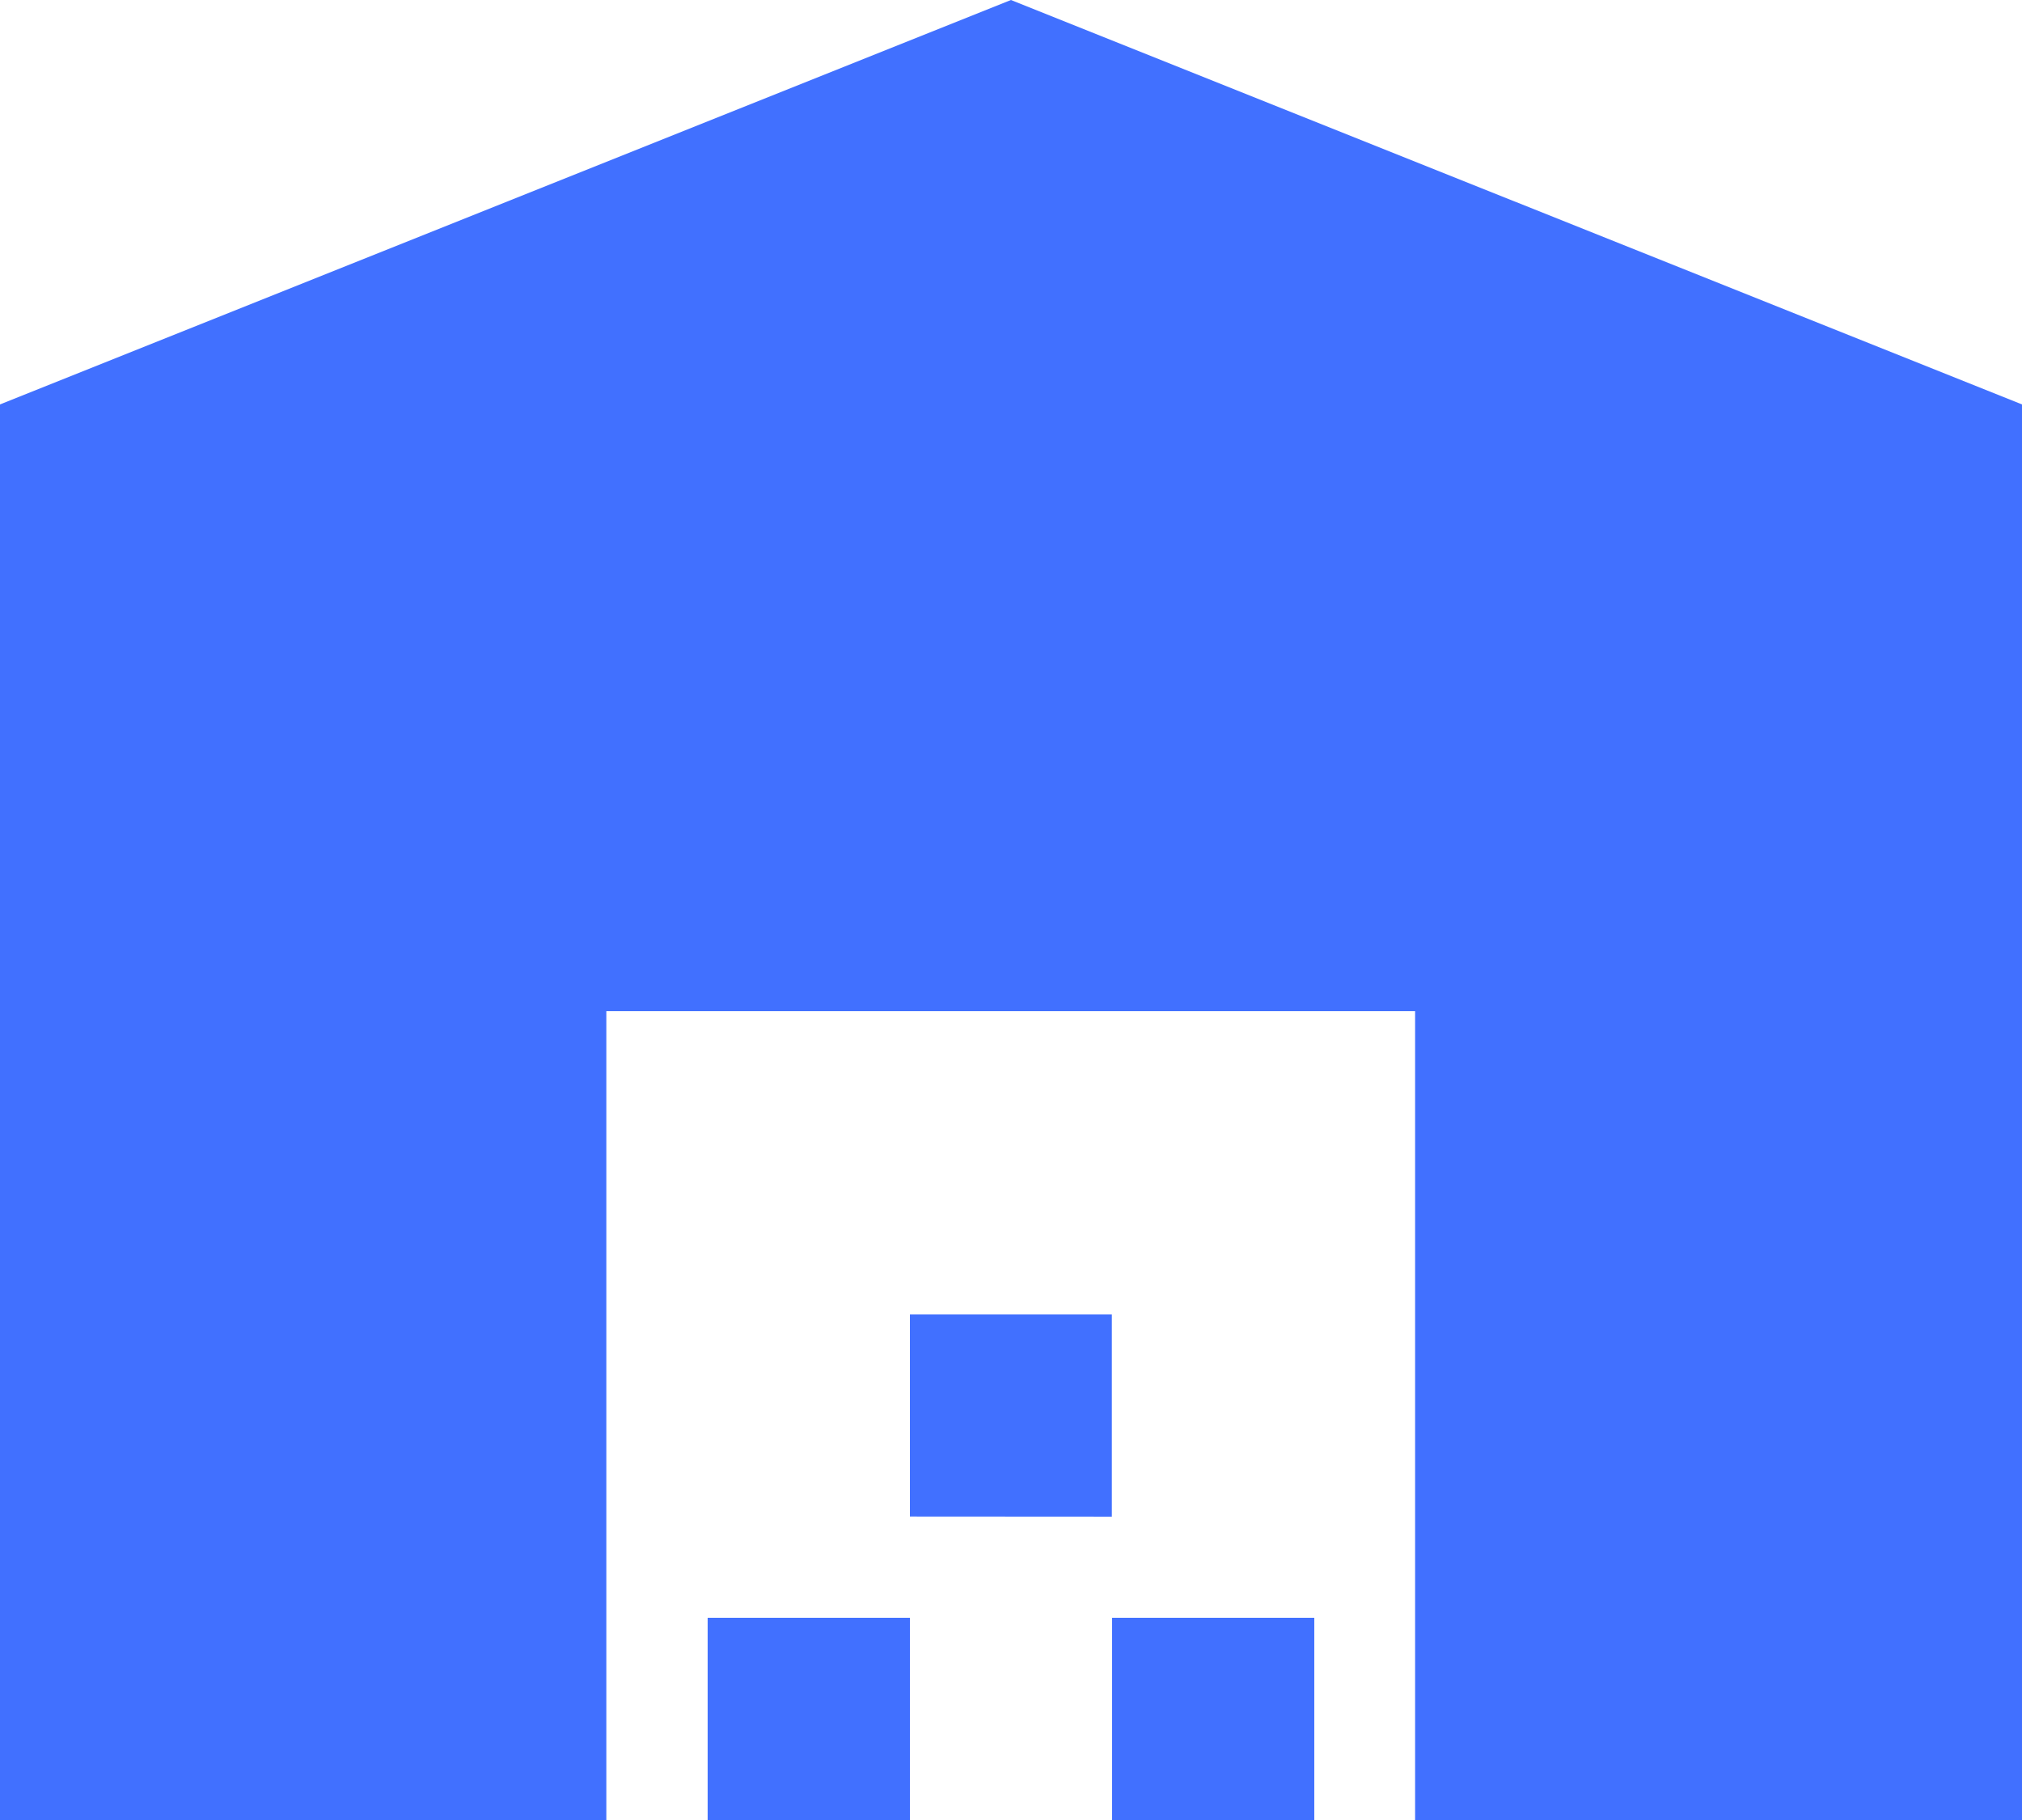 <svg xmlns="http://www.w3.org/2000/svg" width="32.651" height="29.386" viewBox="0 0 32.651 29.386">
  <path id="Path_235" data-name="Path 235" d="M314.746,730.693V707.837l16.325-6.53,16.326,6.53v22.856h-9.8v-13.06h-13.06v13.06Zm11.427,0v-3.265h3.266v3.265Zm3.266-4.9V722.53H332.7v3.265Zm3.265,4.9v-3.265h3.265v3.265Z" transform="translate(-314.746 -701.307)" fill="#4170ff"/>
</svg>
